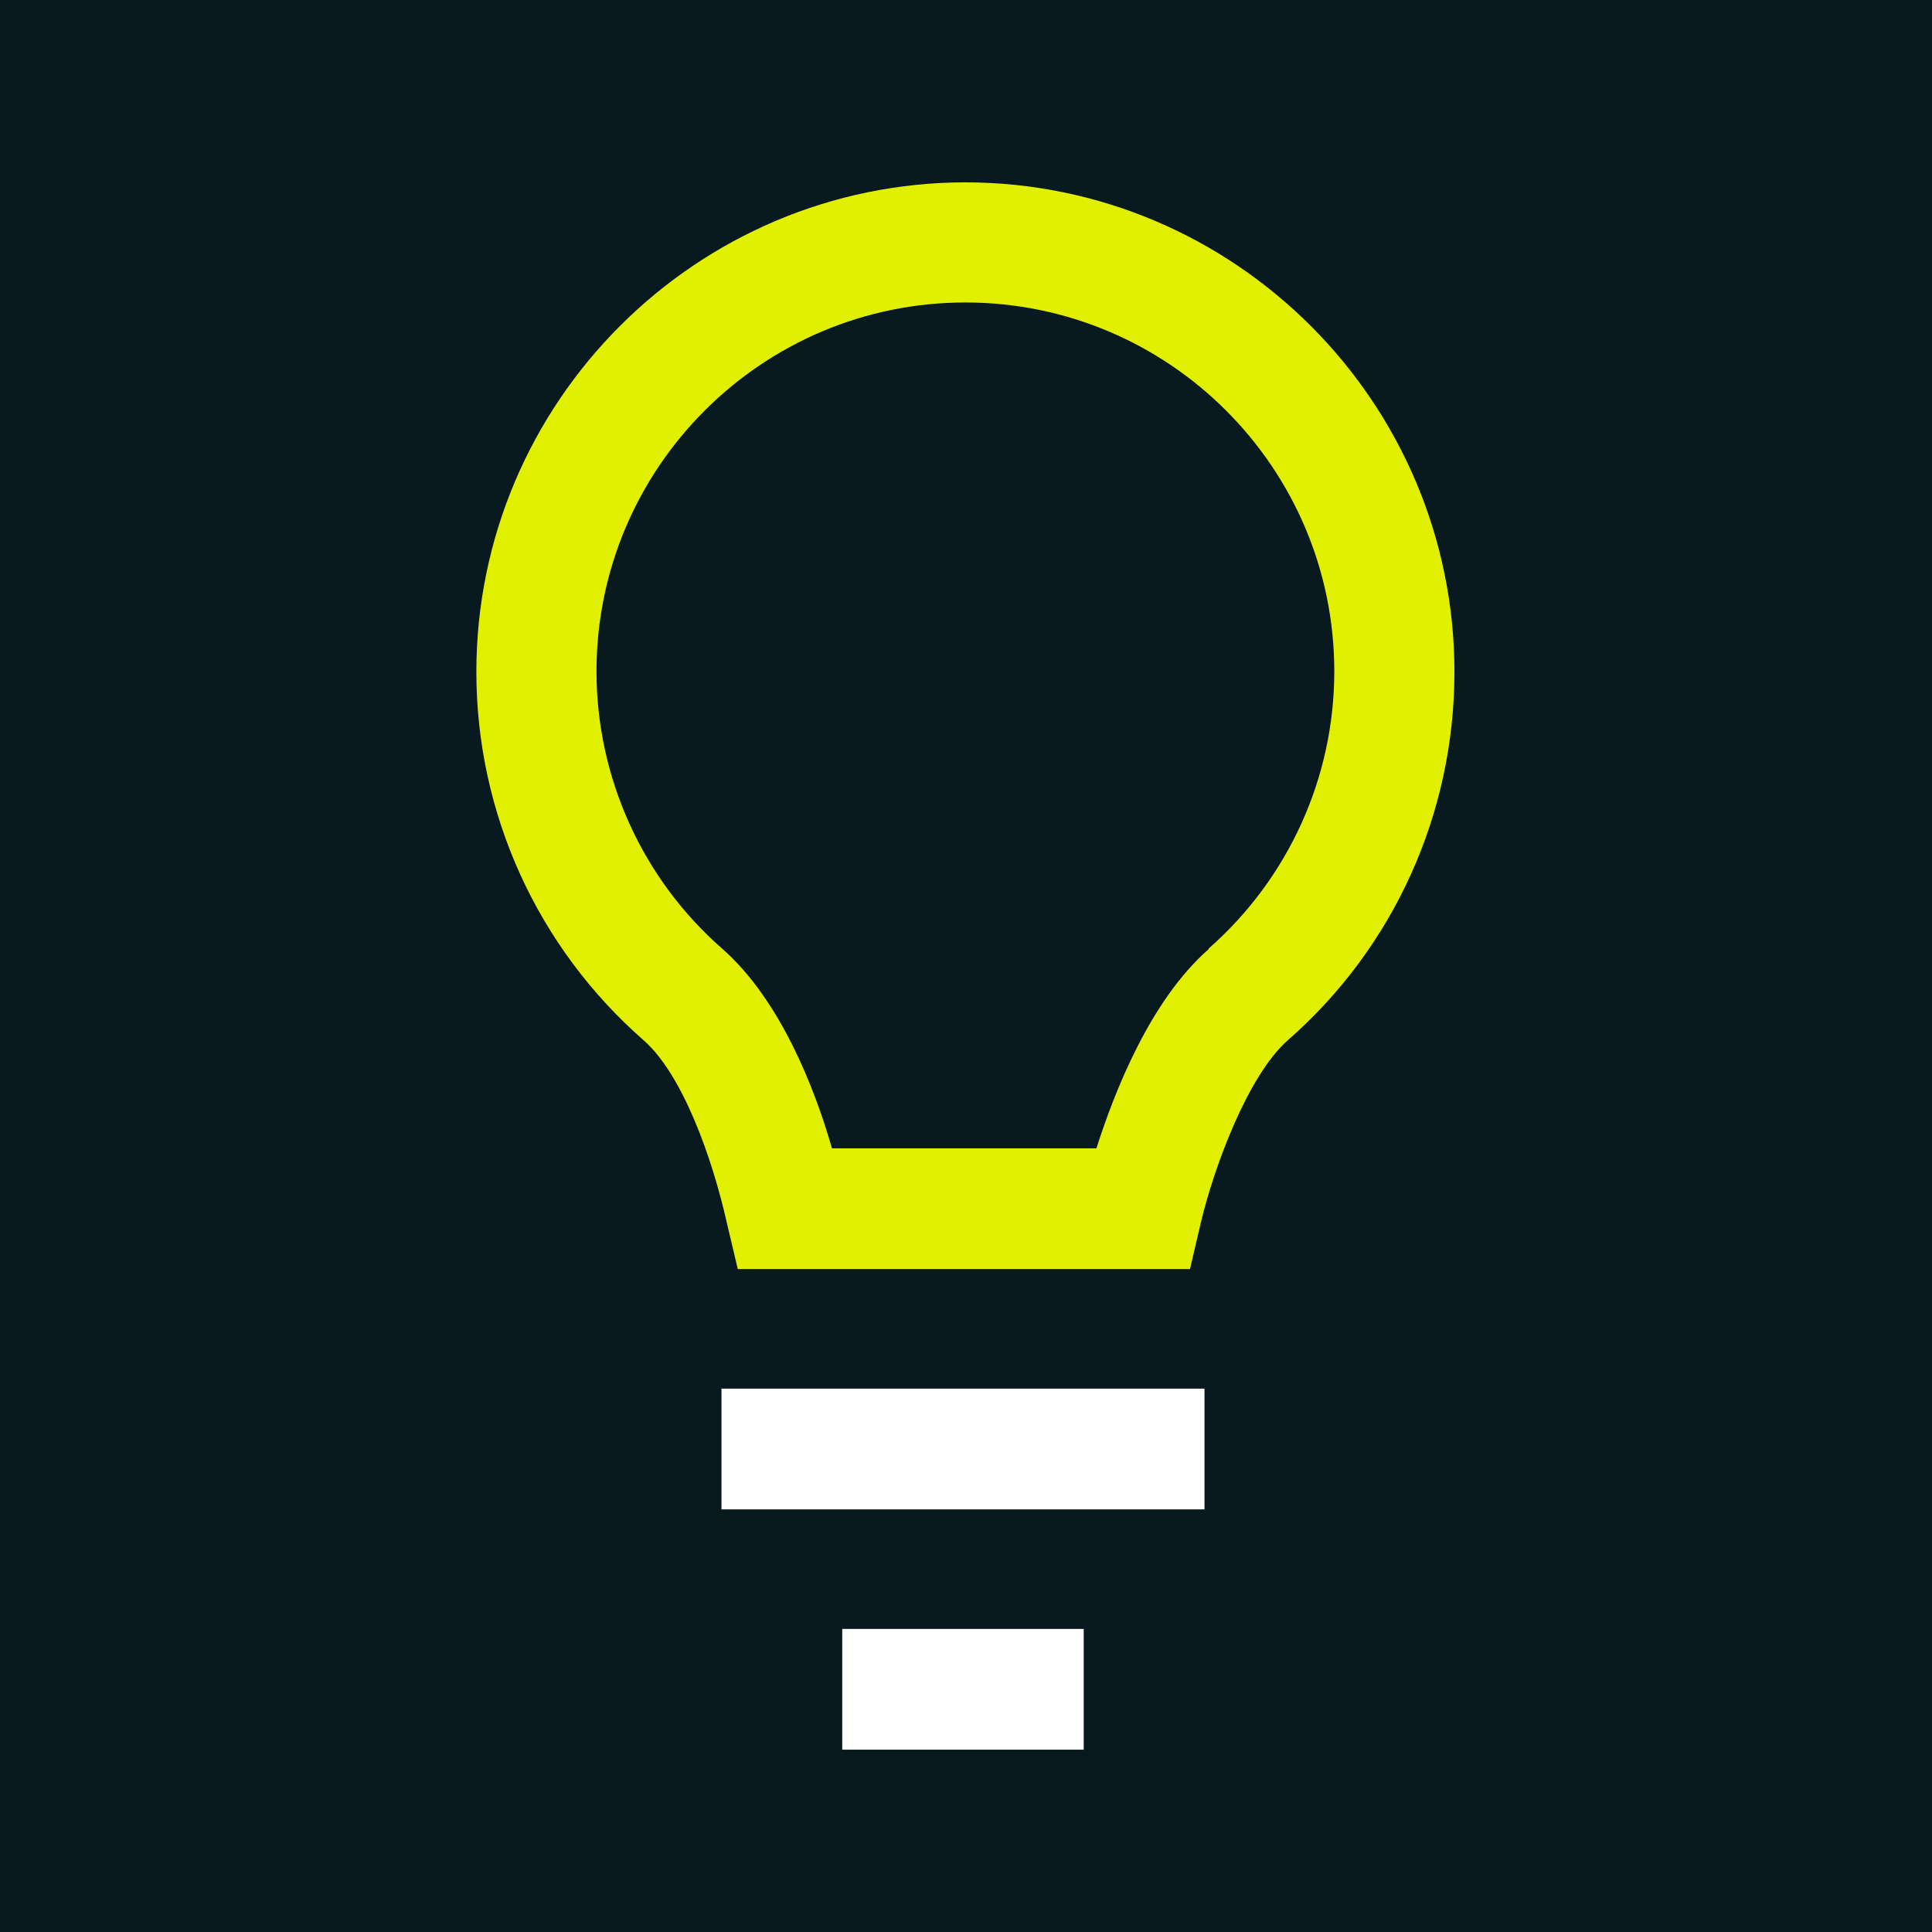 <?xml version="1.0" encoding="UTF-8"?>
<svg xmlns="http://www.w3.org/2000/svg" viewBox="0 0 32 32">
  <defs>
    <style>
      .cls-1 {
        fill: #e1f000;
      }

      .cls-1, .cls-2, .cls-3 {
        stroke-width: 0px;
      }

      .cls-2 {
        fill: #08191f;
      }

      .cls-3 {
        fill: #fff;
      }
    </style>
  </defs>
  <g id="HG">
    <rect class="cls-2" y="0" width="32" height="32"/>
  </g>
  <g id="Icon_mix">
    <g>
      <rect class="cls-3" x="13.95" y="26.98" width="4" height="2"/>
      <rect class="cls-3" x="11.95" y="23" width="8" height="2"/>
      <path class="cls-1" d="M16,3.02c-4.47,0-8.11,3.64-8.11,8.11,0,2.34,1.01,4.56,2.77,6.1.65.57,1.14,1.96,1.38,3.03l.18.76h7.49s.18-.77.18-.77c.21-.89.77-2.43,1.44-3.02,1.76-1.54,2.76-3.76,2.76-6.1,0-4.47-3.64-8.11-8.11-8.11ZM20.02,15.72c-.97.85-1.56,2.36-1.86,3.3h-4.38c-.29-1.01-.86-2.46-1.81-3.3-1.33-1.16-2.09-2.84-2.09-4.6,0-3.37,2.74-6.11,6.11-6.11s6.11,2.74,6.11,6.11c0,1.76-.76,3.43-2.08,4.59Z"/>
    </g>
  </g>
</svg>